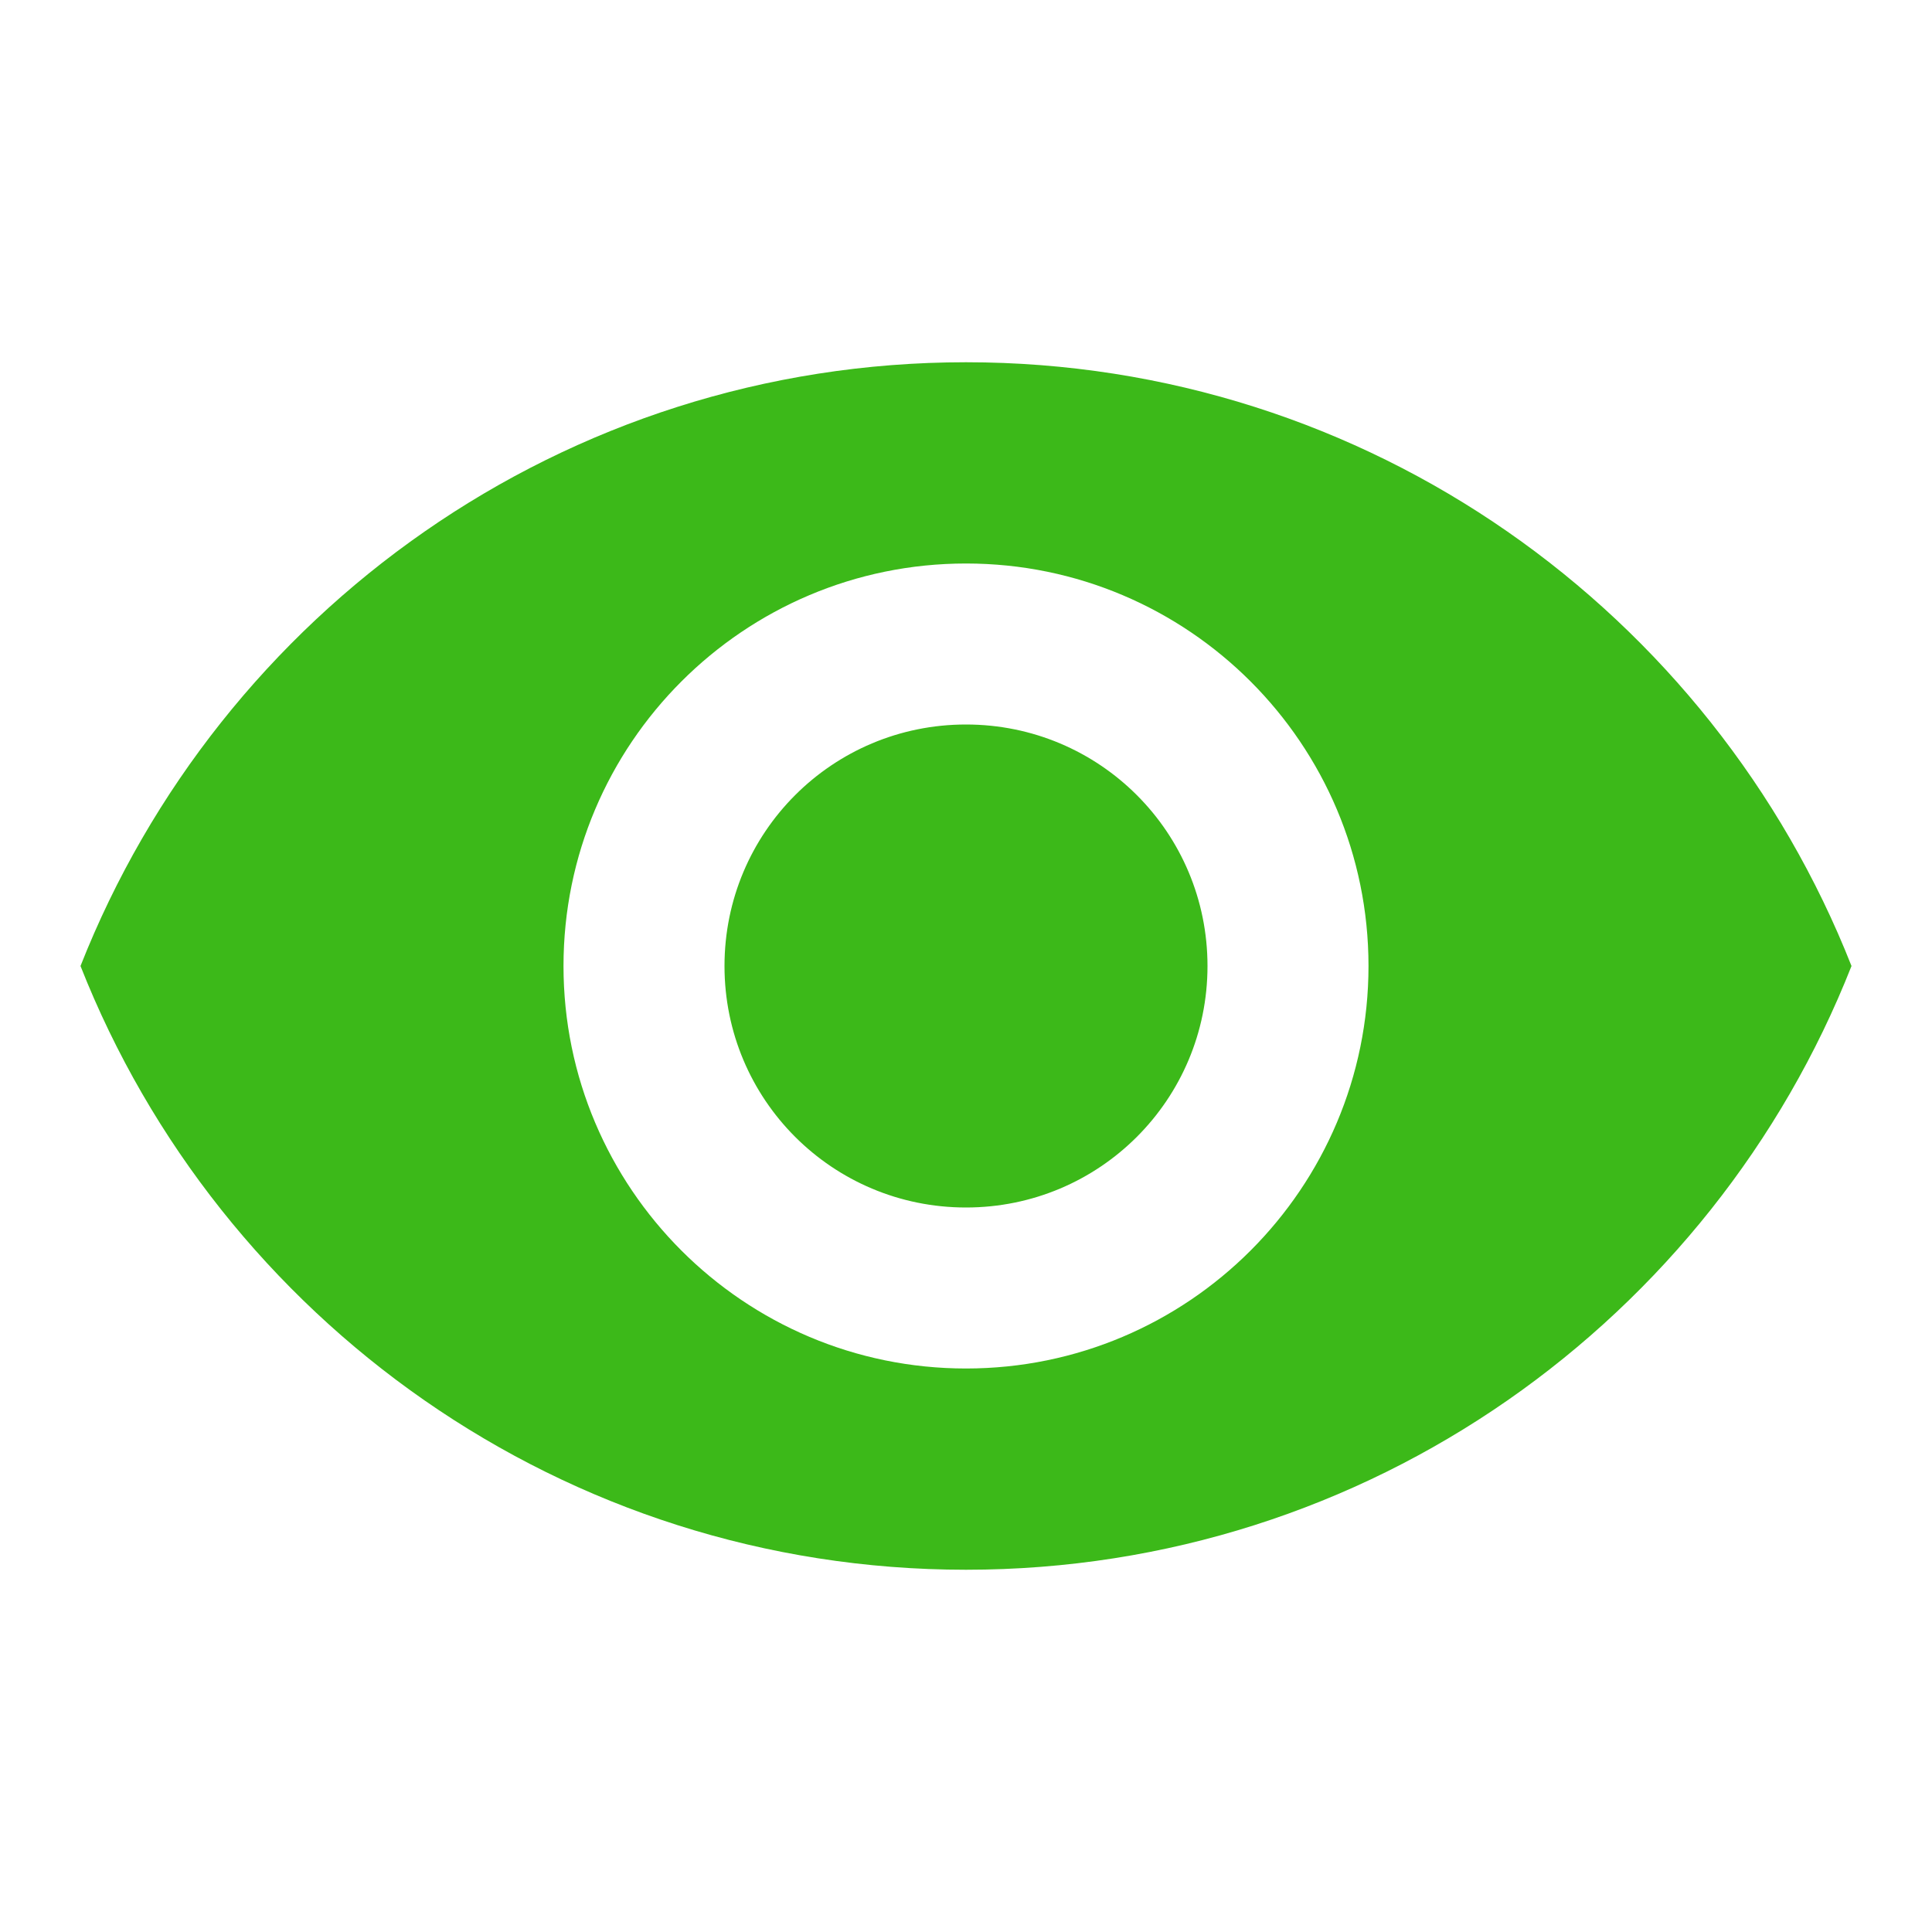 <svg width="30" height="30" viewBox="0 0 30 30" fill="none" xmlns="http://www.w3.org/2000/svg">
<g id="icon/image/remove_red_eye_24px">
<path id="icon/image/remove_red_eye_24px_2" d="M15 5.625C21.25 5.625 26.587 9.512 28.75 15C26.587 20.488 21.25 24.375 15 24.375C8.75 24.375 3.413 20.488 1.25 15C3.413 9.512 8.75 5.625 15 5.625ZM15 8.75C11.55 8.75 8.75 11.55 8.75 15C8.75 18.45 11.55 21.25 15 21.25C18.45 21.25 21.25 18.45 21.25 15C21.25 11.55 18.45 8.75 15 8.75ZM15 11.25C17.075 11.25 18.75 12.925 18.75 15C18.75 17.075 17.075 18.75 15 18.75C12.925 18.75 11.25 17.075 11.25 15C11.25 12.925 12.925 11.25 15 11.25Z" fill="#3CB919"/>
</g>
</svg>
